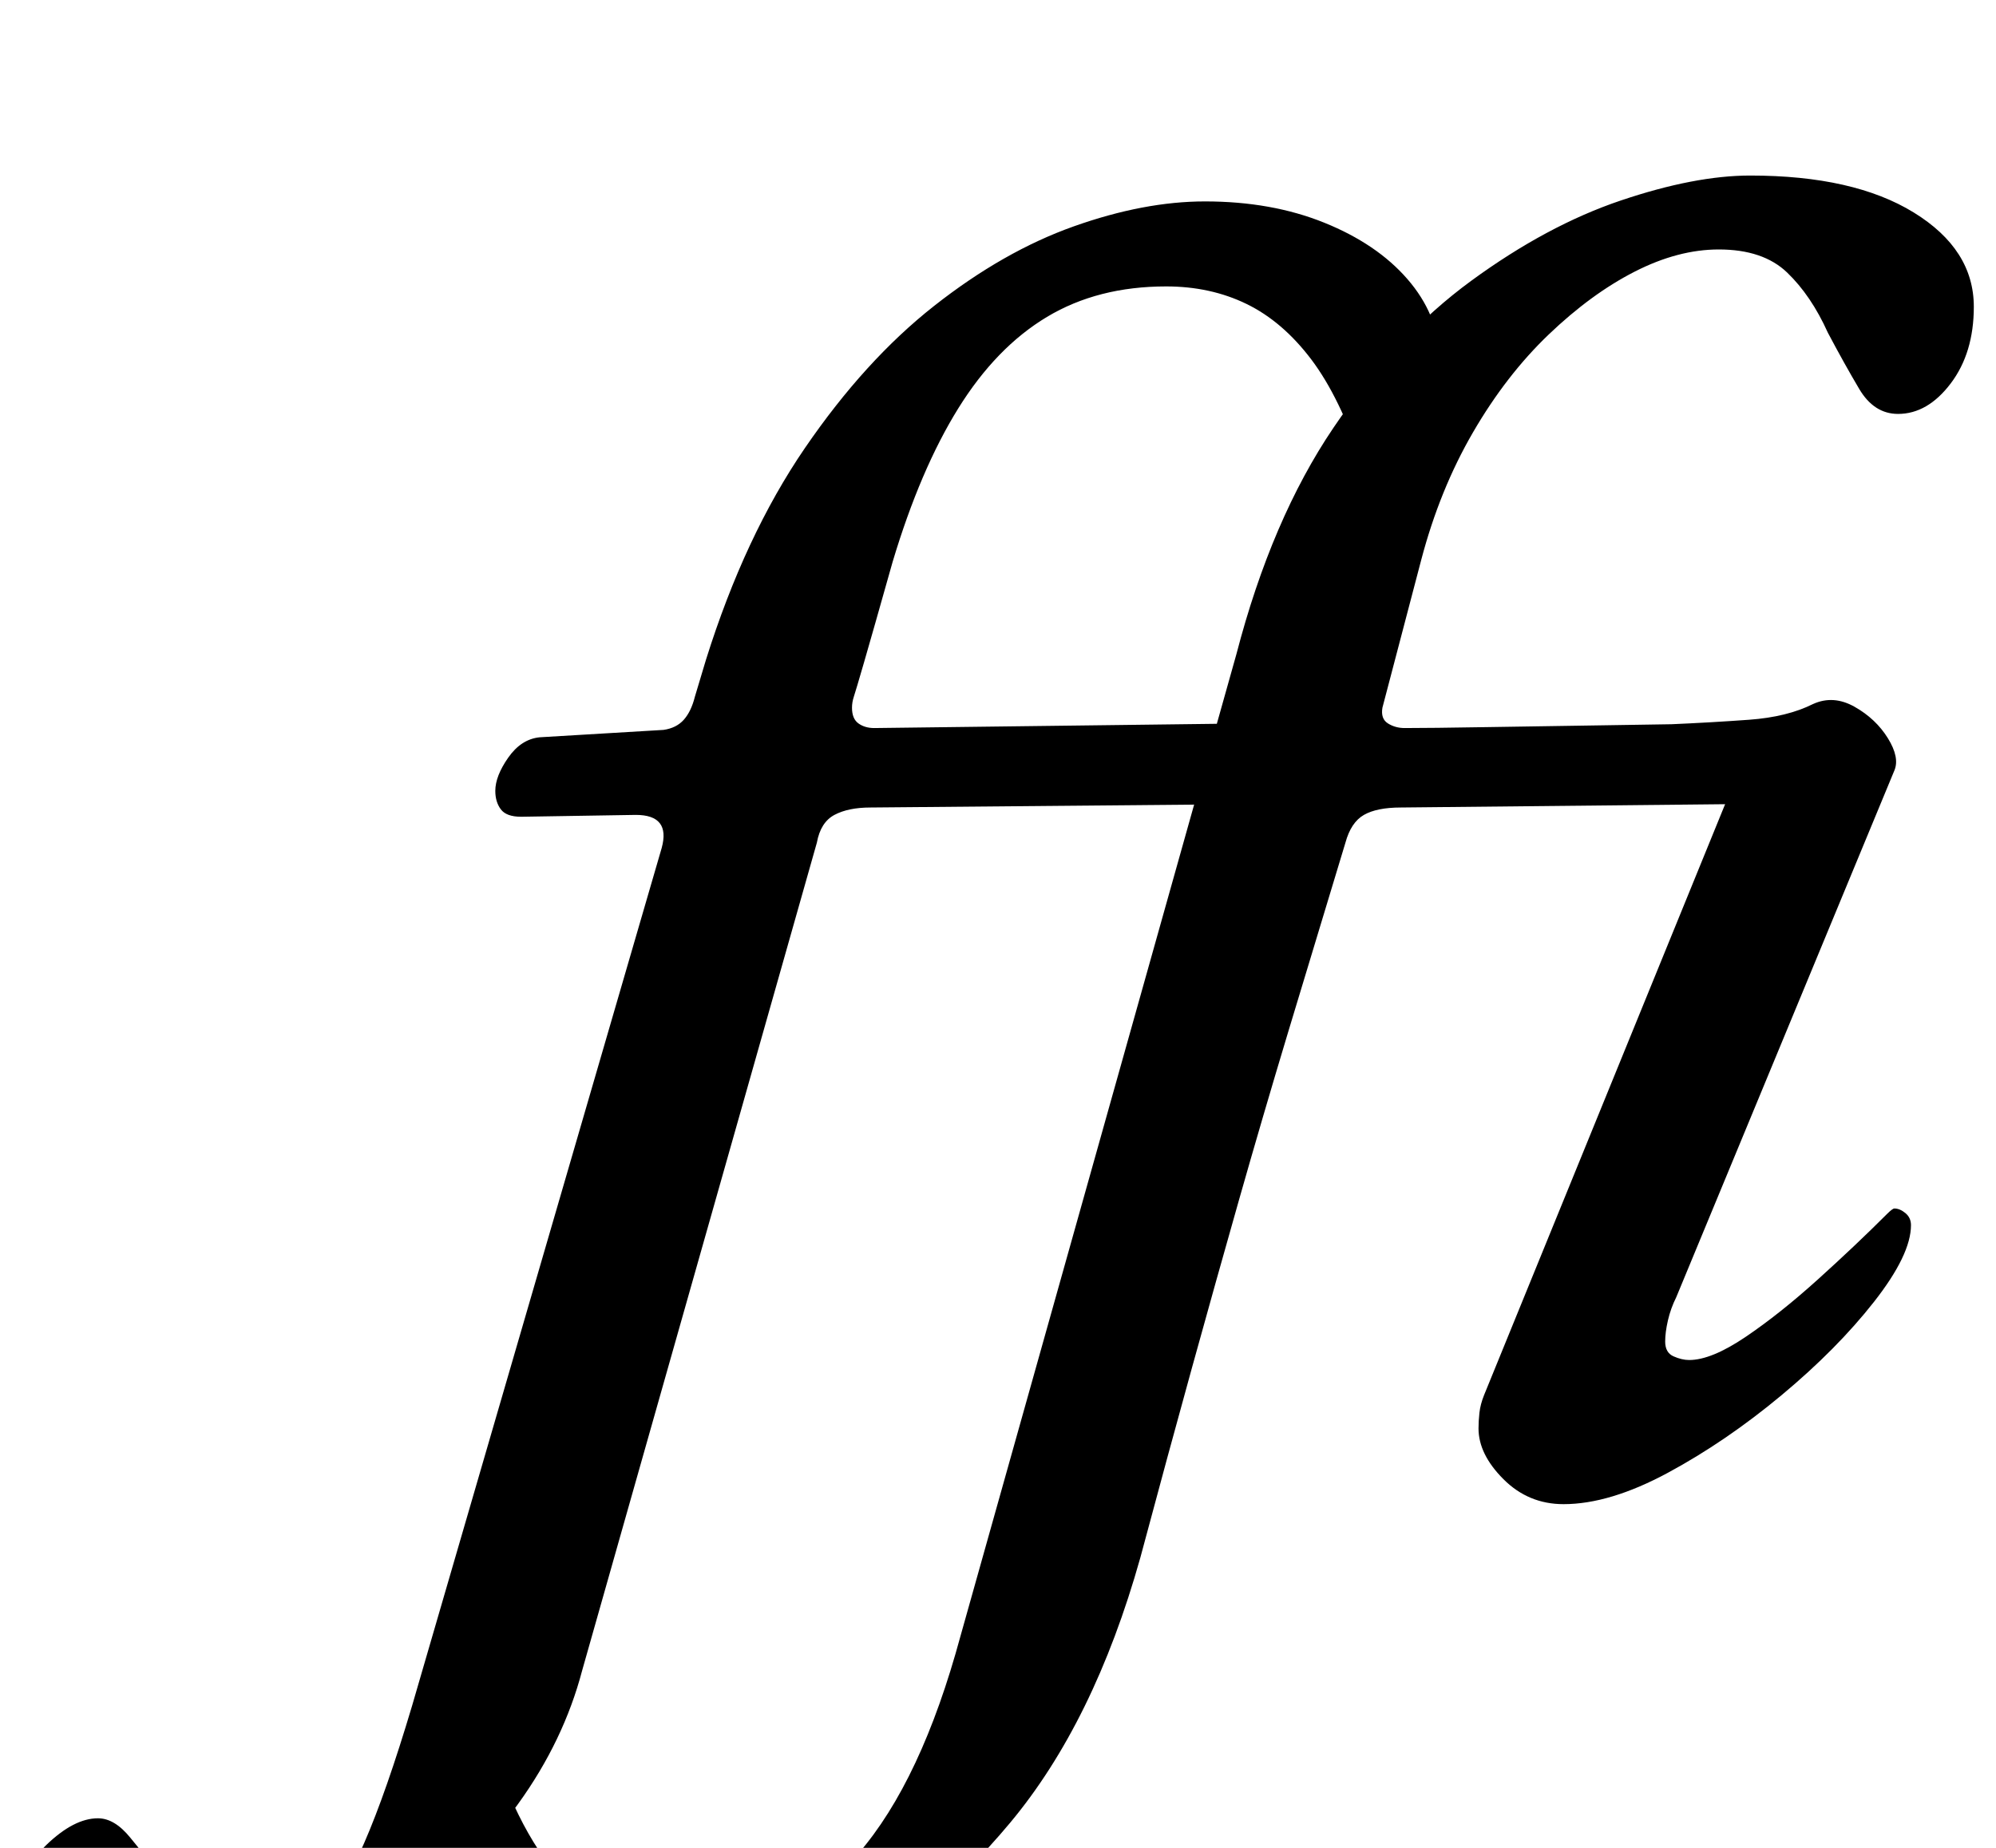 <?xml version="1.0" standalone="no"?>
<!DOCTYPE svg PUBLIC "-//W3C//DTD SVG 1.1//EN" "http://www.w3.org/Graphics/SVG/1.1/DTD/svg11.dtd" >
<svg xmlns="http://www.w3.org/2000/svg" xmlns:xlink="http://www.w3.org/1999/xlink" version="1.1" viewBox="-206 0 1080 1000">
  <g transform="matrix(1 0 0 -1 0 800)">
   <path fill="currentColor"
d="M143 -290q-37 0 -65.5 11.5t-45 30.5t-17.5 41l45 61q18 -54 43.5 -76.5t61.5 -22.5q54 0 89 37t57 113l152 541q19 73 52.5 122.5t74.5 79.5t81 43.5t70 13.5q56 0 88.5 -20t32.5 -51q0 -25 -12.5 -41.5t-28.5 -16.5q-13 0 -21 13.5t-17 30.5q-9 20 -22 32.5t-37 12.5
q-22 0 -45.5 -12t-46.5 -34t-41 -53t-28 -69l-21 -80q-1 -6 3 -8.5t9 -2.5q14 0 44 0.5t64.5 1t63.5 1t42 0.5q8 0 8 -12q0 -4 -4 -12t-10.5 -14t-13.5 -6l-196 -2q-13 0 -20 -4t-10 -15q-17 -56 -31 -102.5t-26.5 -90.5t-25.5 -91t-28 -103q-25 -89 -70.5 -143.5t-98 -79
t-99.5 -24.5zM-96 -290q-49 0 -74.5 16.5t-25.5 42.5q0 18 15 32.5t28 14.5q9 0 17.5 -10.5t18.5 -22.5q9 -12 21.5 -21.5t30.5 -9.5q17 0 30.5 11.5t25.5 39t26 74.5l135 464q5 18 -14 18l-62 -1q-8 0 -11 4t-3 10q0 8 7 18t17 11l67 4q7 1 11 5.5t6 12.5l6 20
q21 67 53.5 114.5t70 77t75.5 43t71 13.5q36 0 64.5 -11.5t45 -30.5t17.5 -42l-42 -58q-12 36 -27.5 56.5t-35 30t-43.5 9.5q-37 0 -64.5 -16.5t-48 -49.5t-35.5 -83q-11 -39 -15.5 -54.5t-5.5 -18.5t-1 -6q0 -6 3.5 -8.5t8.5 -2.5l242 3q9 0 9 -12q0 -4 -4 -12t-10.5 -14
t-14.5 -6l-224 -2q-12 0 -19.5 -4t-9.5 -15l-127 -448q-10 -38 -34.5 -72t-55.5 -59.5t-61 -40t-54 -14.5zM640 -14q-19 0 -32.5 13.5t-13.5 27.5q0 4 0.5 8.5t2.5 9.5l135 331l-35 32q23 1 43.5 2.5t34.5 8.5q11 5 22.5 -1.5t18 -17t3.5 -17.5l-118 -285q-3 -6 -4.5 -12.5
t-1.5 -11.5q0 -6 4.5 -8t8.5 -2q12 0 30.5 12.5t39 31t37.5 35.5q3 3 4 3q3 0 6 -2.5t3 -6.5q0 -16 -20 -41.5t-50 -50.5t-61.5 -42t-56.5 -17z" />
  </g>

</svg>
